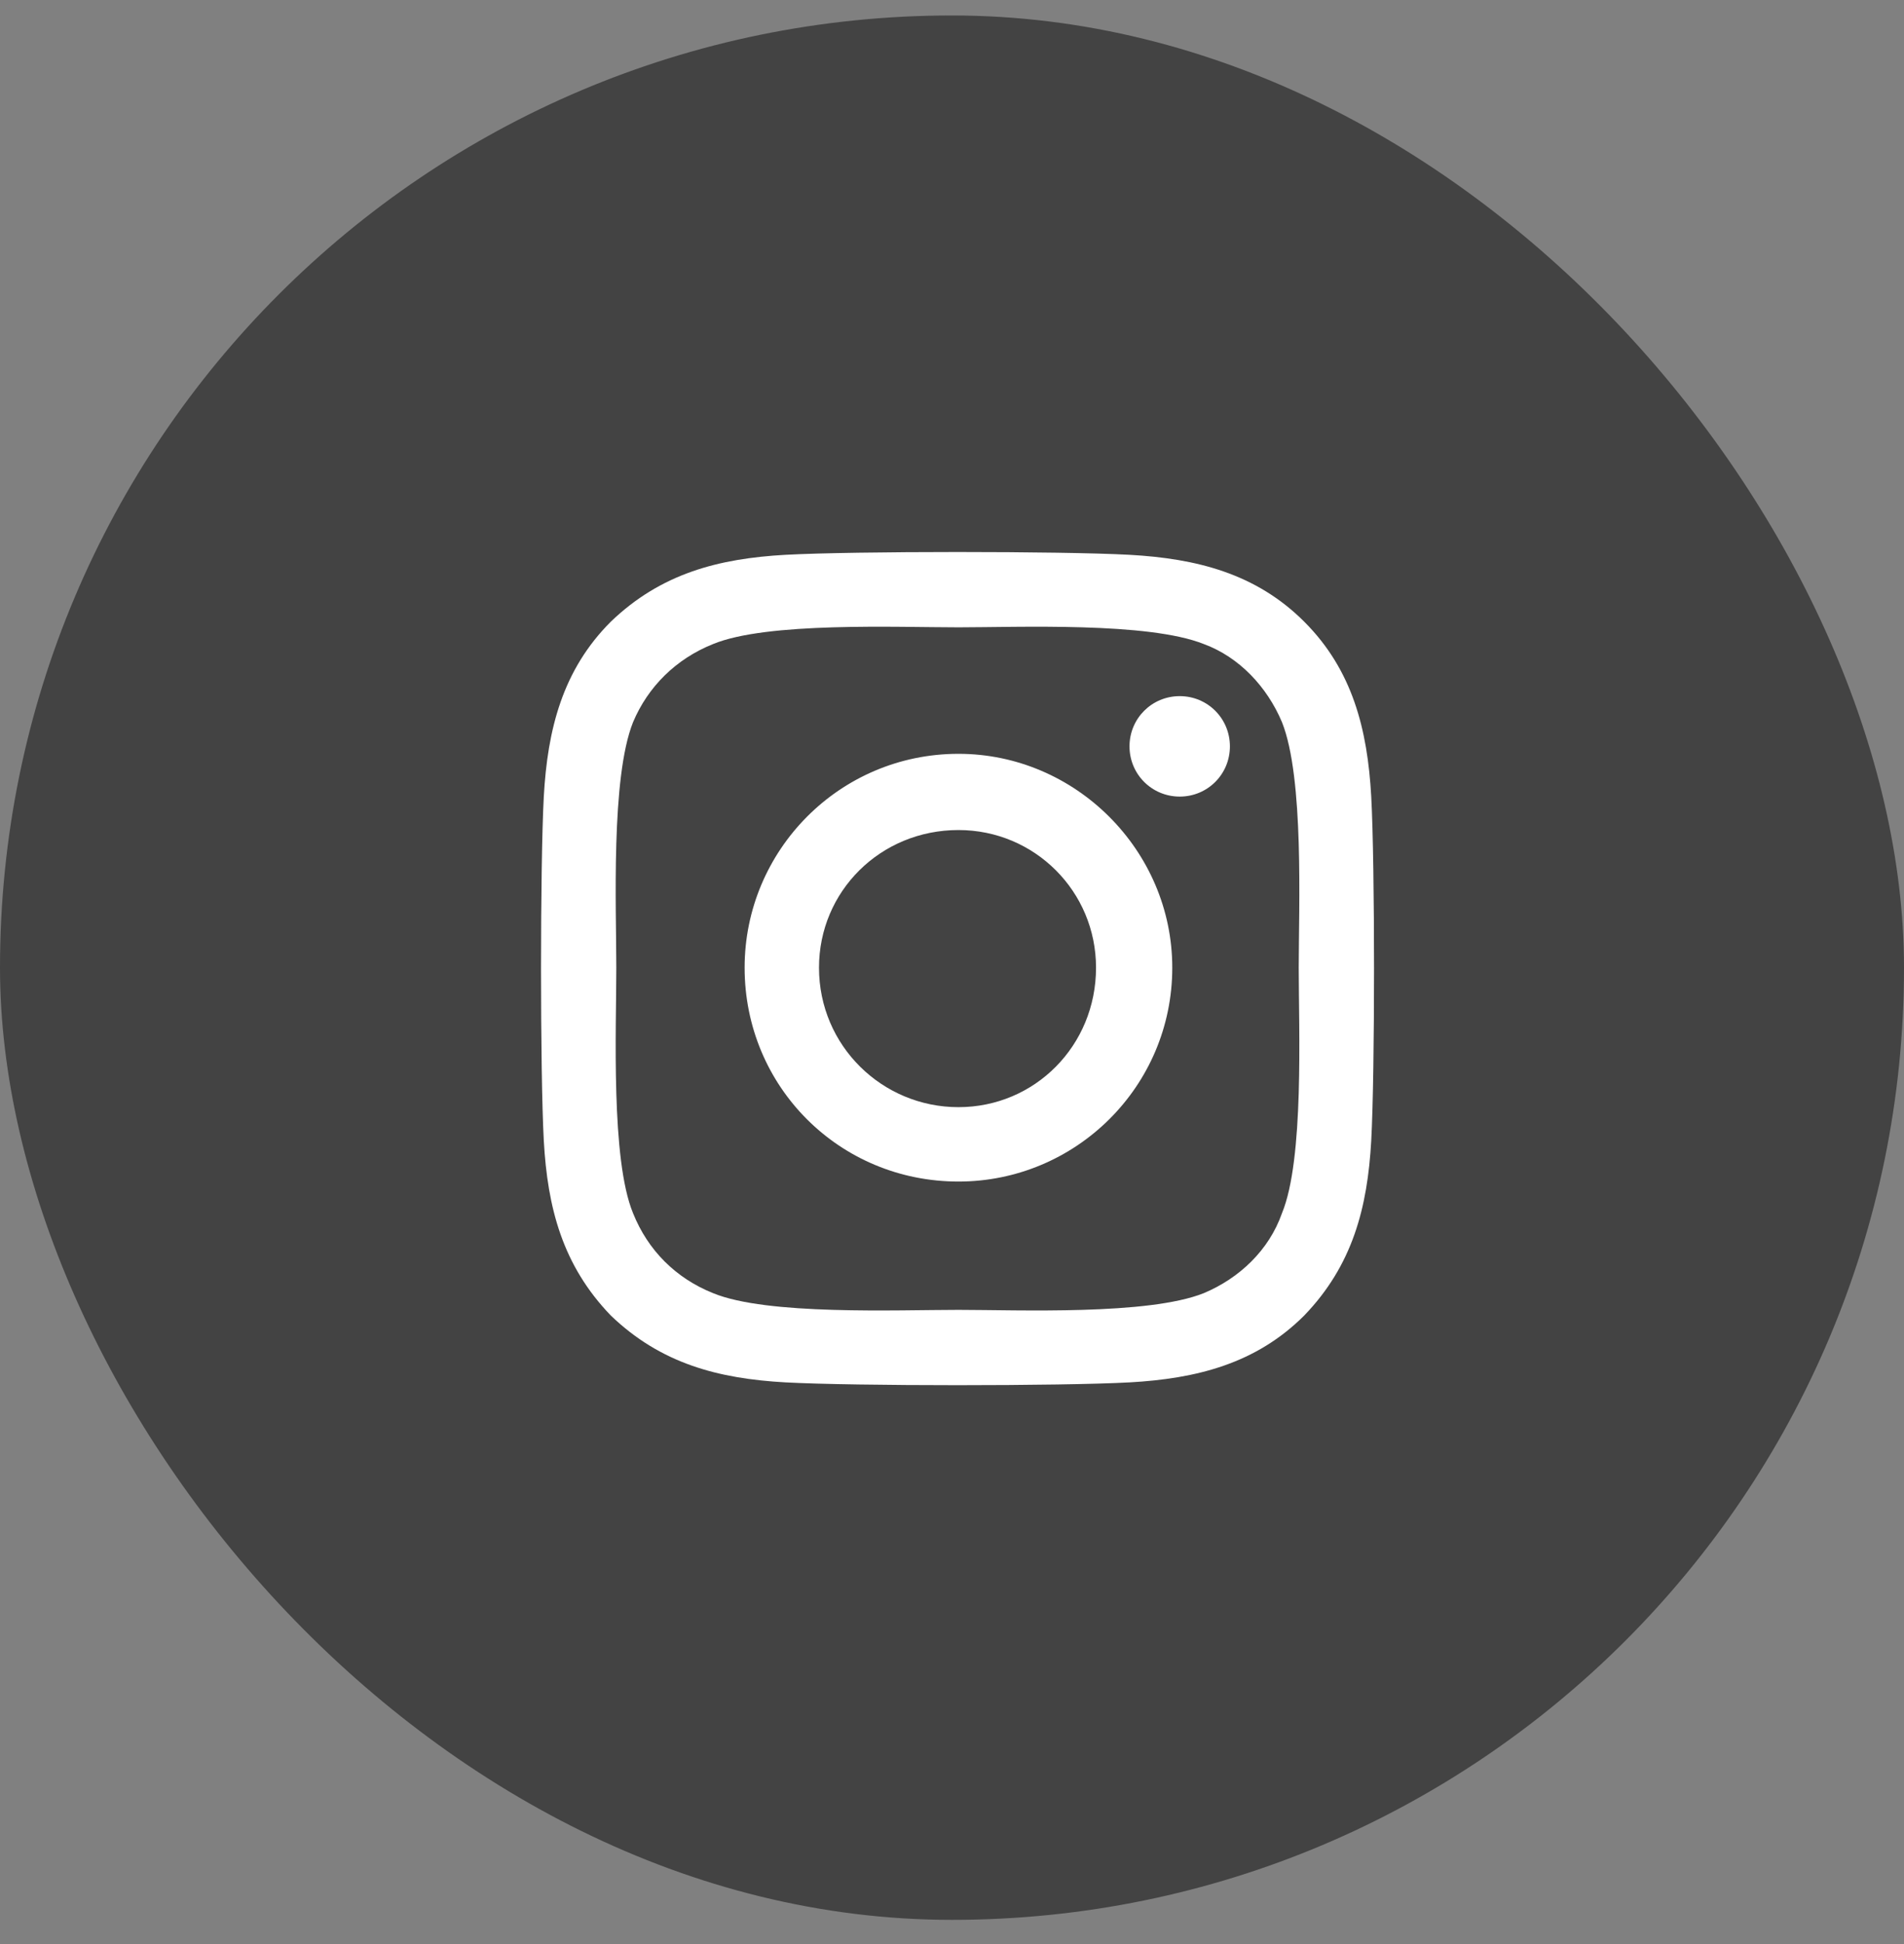 <svg width="48" height="49" viewBox="0 0 48 49" fill="none" xmlns="http://www.w3.org/2000/svg">
<rect x="0" y="0" width="48" height="49" fill="#808080" stroke="none"/>
<rect y="0.39" width="48" height="48" rx="24" fill="#434343"/>
<path d="M24.163 19C27.116 19 29.553 21.437 29.553 24.39C29.553 27.39 27.116 29.781 24.163 29.781C21.163 29.781 18.772 27.39 18.772 24.39C18.772 21.437 21.163 19 24.163 19ZM24.163 27.906C26.084 27.906 27.631 26.359 27.631 24.39C27.631 22.468 26.084 20.921 24.163 20.921C22.194 20.921 20.647 22.468 20.647 24.39C20.647 26.359 22.241 27.906 24.163 27.906ZM31.006 18.812C31.006 19.515 30.444 20.078 29.741 20.078C29.038 20.078 28.475 19.515 28.475 18.812C28.475 18.109 29.038 17.546 29.741 17.546C30.444 17.546 31.006 18.109 31.006 18.812ZM34.569 20.078C34.663 21.812 34.663 27.015 34.569 28.75C34.475 30.437 34.1 31.89 32.881 33.156C31.663 34.374 30.163 34.749 28.475 34.843C26.741 34.937 21.538 34.937 19.803 34.843C18.116 34.749 16.663 34.374 15.397 33.156C14.178 31.89 13.803 30.437 13.709 28.75C13.616 27.015 13.616 21.812 13.709 20.078C13.803 18.39 14.178 16.89 15.397 15.671C16.663 14.453 18.116 14.078 19.803 13.984C21.538 13.89 26.741 13.89 28.475 13.984C30.163 14.078 31.663 14.453 32.881 15.671C34.1 16.89 34.475 18.39 34.569 20.078ZM32.319 30.578C32.881 29.218 32.741 25.937 32.741 24.39C32.741 22.89 32.881 19.609 32.319 18.203C31.944 17.312 31.241 16.562 30.35 16.234C28.944 15.671 25.663 15.812 24.163 15.812C22.616 15.812 19.334 15.671 17.975 16.234C17.038 16.609 16.334 17.312 15.959 18.203C15.397 19.609 15.537 22.89 15.537 24.39C15.537 25.937 15.397 29.218 15.959 30.578C16.334 31.515 17.038 32.218 17.975 32.593C19.334 33.156 22.616 33.015 24.163 33.015C25.663 33.015 28.944 33.156 30.35 32.593C31.241 32.218 31.991 31.515 32.319 30.578Z" fill="white"/>
</svg>
